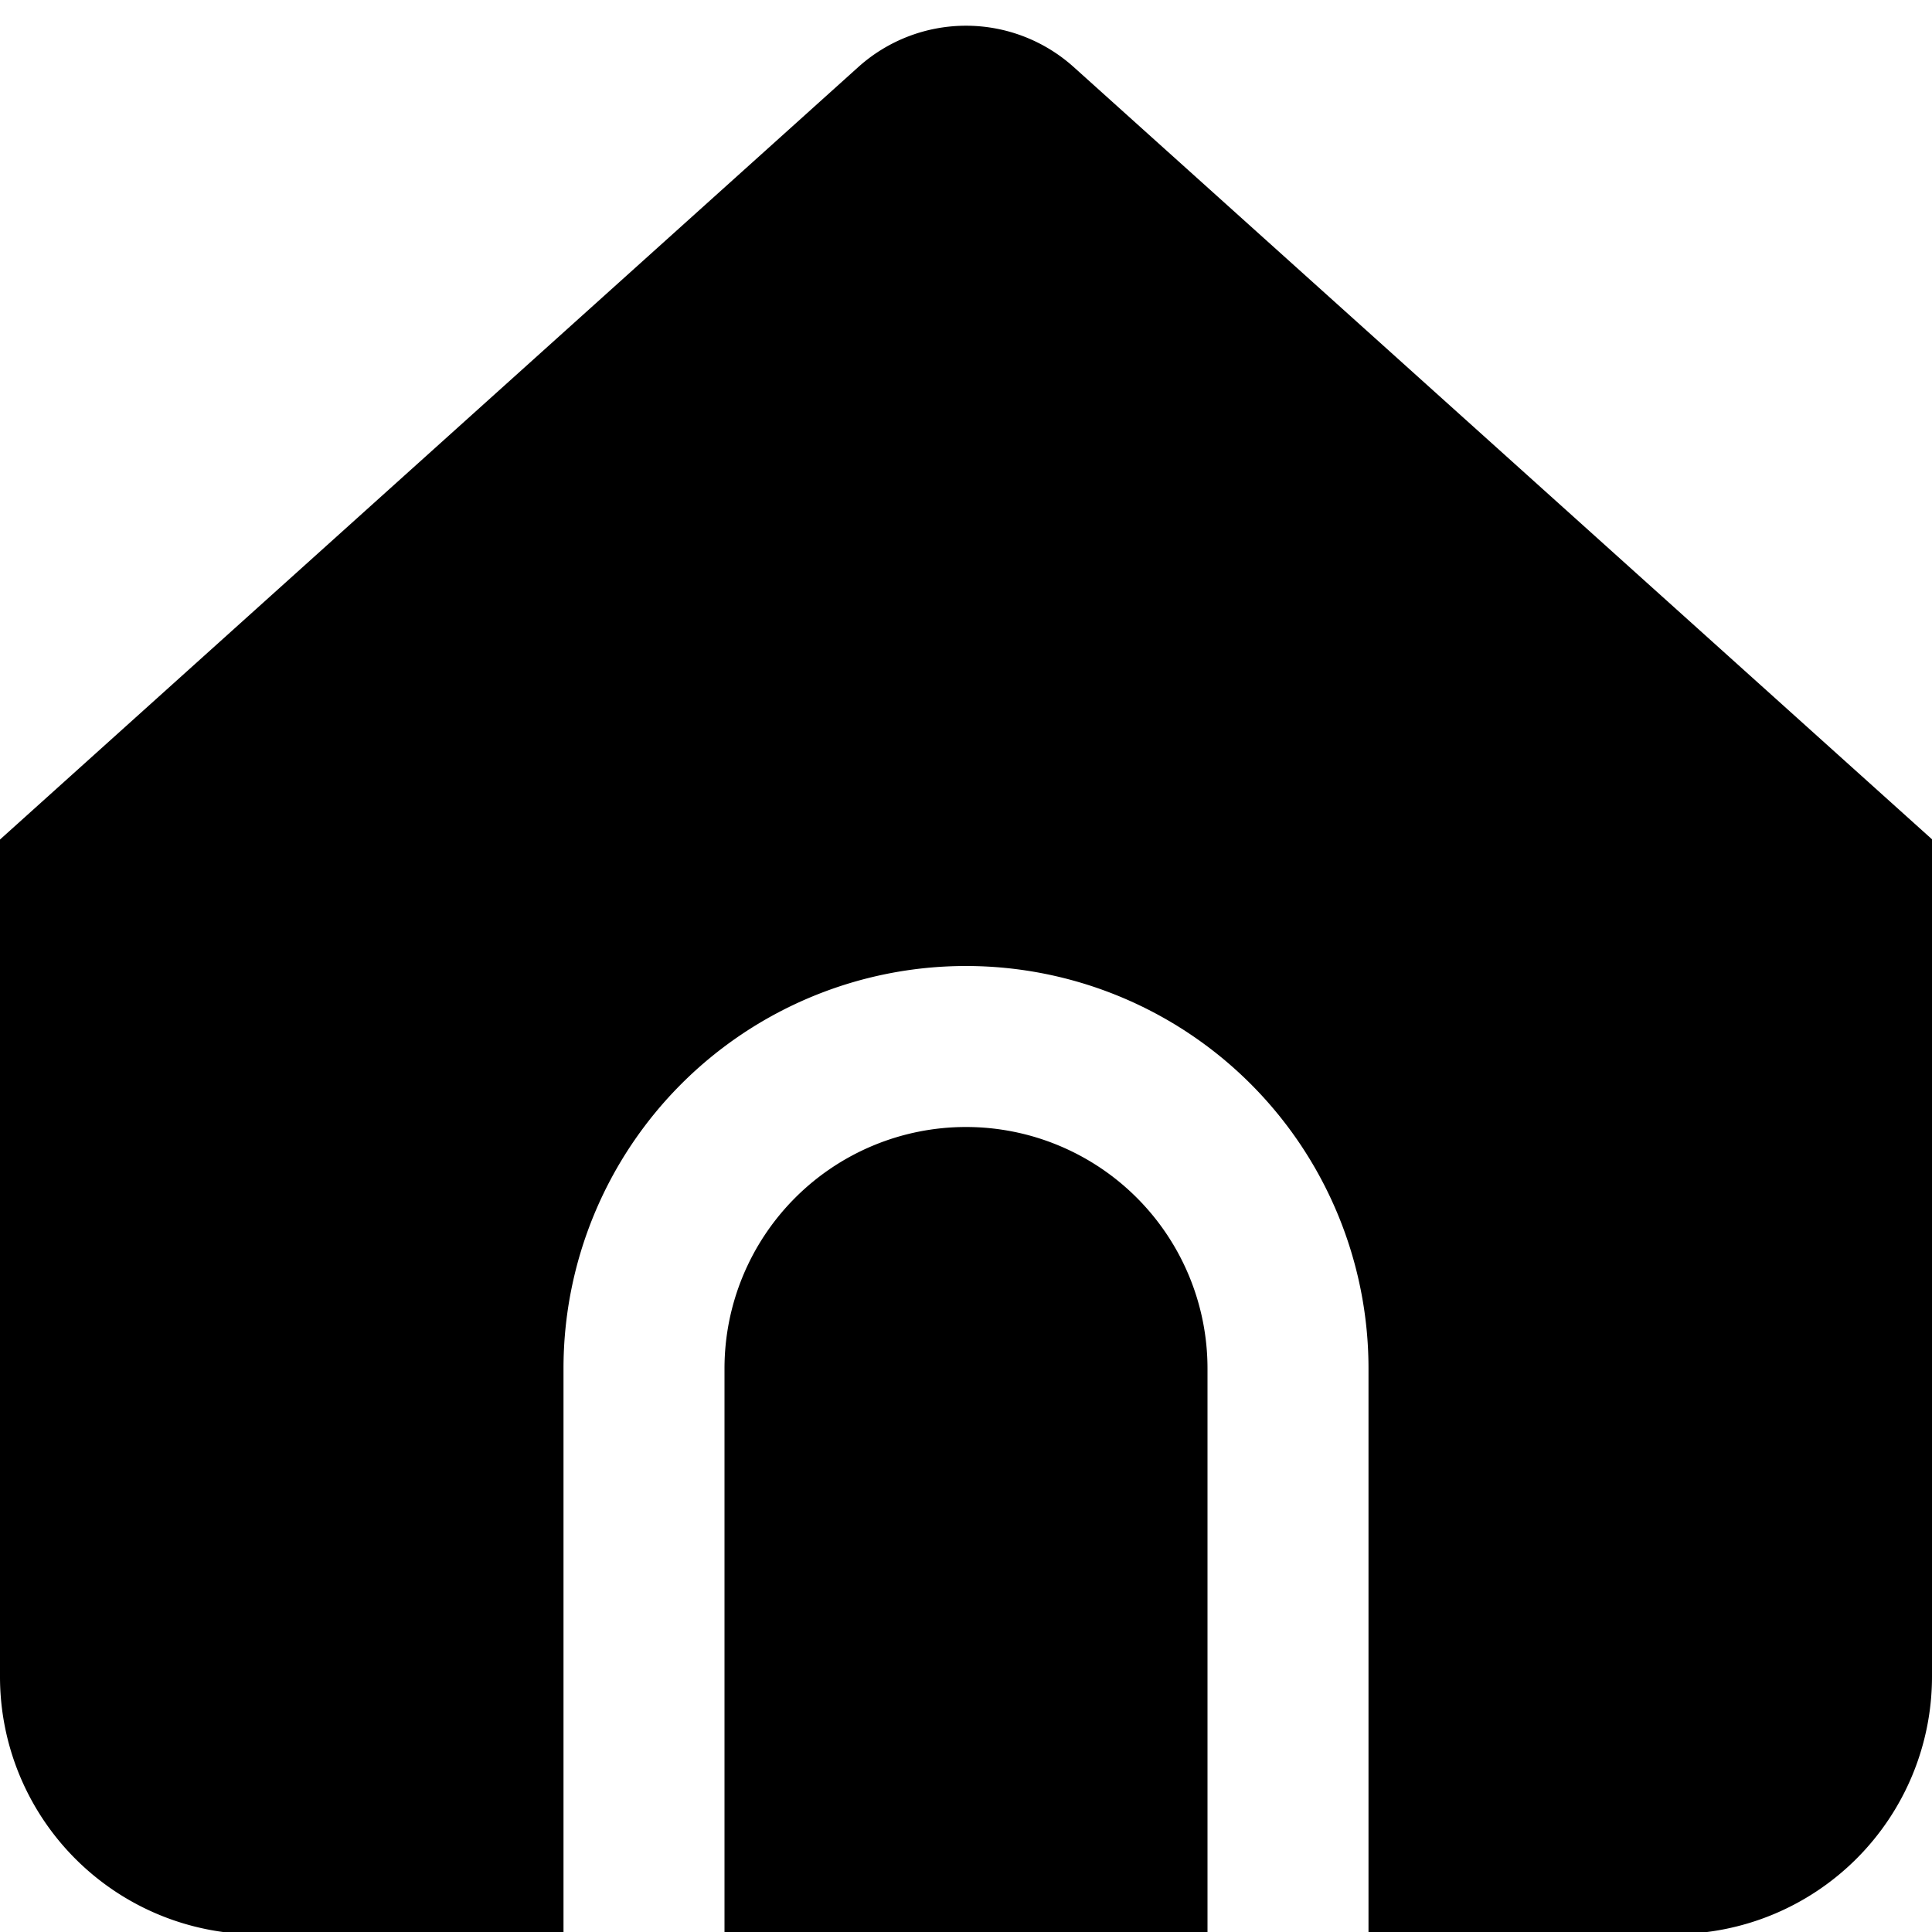<?xml version="1.0" encoding="UTF-8" standalone="no"?>
<svg
   id="Layer_1"
   data-name="Layer 1"
   viewBox="0 0 24 24"
   width="512"
   height="512"
   version="1.1"
   sodipodi:docname="home.svg"
   inkscape:export-filename="home.png"
   inkscape:export-xdpi="6"
   inkscape:export-ydpi="6"
   inkscape:version="1.4.1 (unknown)"
   xmlns:inkscape="http://www.inkscape.org/namespaces/inkscape"
   xmlns:sodipodi="http://sodipodi.sourceforge.net/DTD/sodipodi-0.dtd"
   xmlns="http://www.w3.org/2000/svg"
   xmlns:svg="http://www.w3.org/2000/svg">
  <defs
     id="defs2" />
  <sodipodi:namedview
     id="namedview2"
     pagecolor="#ffffff"
     bordercolor="#666666"
     borderopacity="1.0"
     inkscape:showpageshadow="2"
     inkscape:pageopacity="0.0"
     inkscape:pagecheckerboard="0"
     inkscape:deskcolor="#d1d1d1"
     inkscape:zoom="2.2304688"
     inkscape:cx="256.22417"
     inkscape:cy="256"
     inkscape:window-width="2544"
     inkscape:window-height="1344"
     inkscape:window-x="83"
     inkscape:window-y="58"
     inkscape:window-maximized="0"
     inkscape:current-layer="Layer_1" />
  <path
     d="M12,14a3,3,0,0,0-3,3v7.026h6V17A3,3,0,0,0,12,14Z"
     id="path1" />
  <path
     d="M13.338.833a2,2,0,0,0-2.676,0L0,10.429v10.4a3.2,3.2,0,0,0,3.2,3.2H7V17a5,5,0,0,1,10,0v7.026h3.8a3.2,3.2,0,0,0,3.2-3.2v-10.4Z"
     id="path2" />
</svg>
